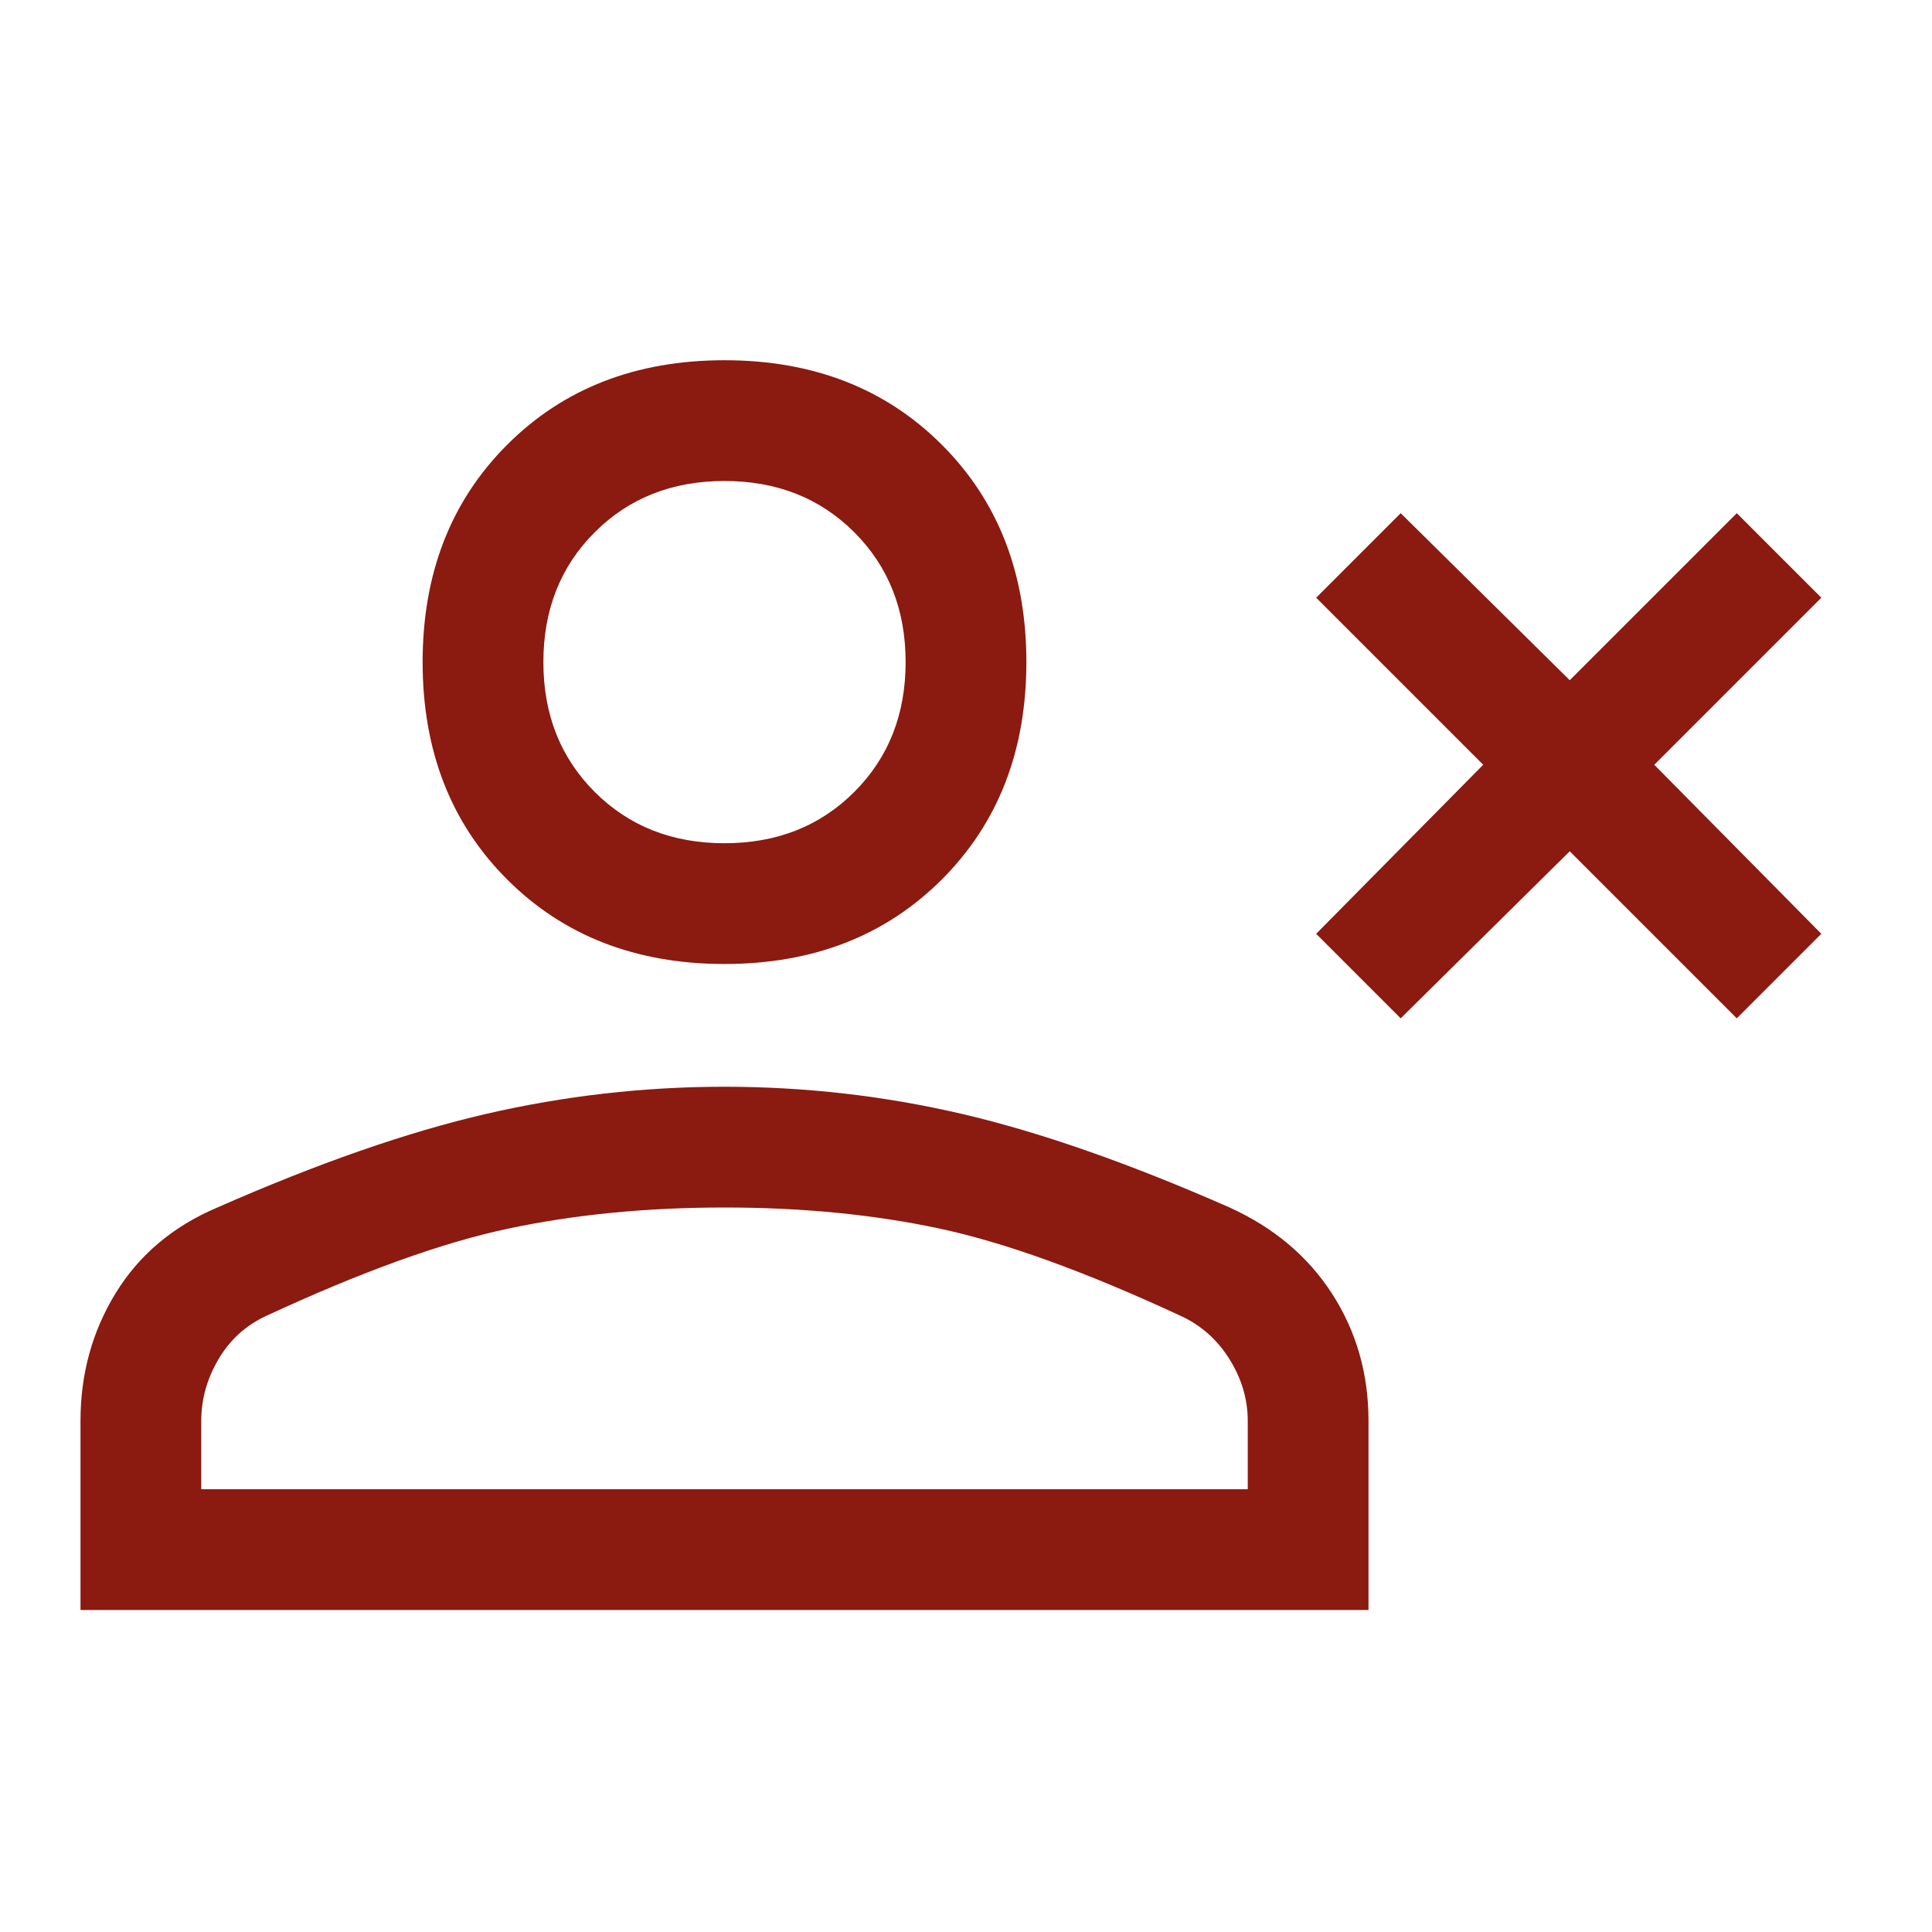 <svg xmlns="http://www.w3.org/2000/svg" height="48px" viewBox="0 -960 960 960" width="48px" fill="#8B1A10"><path d="m696-454-42-42 83-84-83-83 42-42 84 83 83-83 42 42-83 83 83 84-42 42-83-83-84 83Zm-336-27q-66 0-108-42t-42-108q0-66 42-108t108-42q66 0 108 42t42 108q0 66-42 108t-108 42ZM40-160v-94q0-35 17.5-63.5T108-360q75-33 133.5-46.5T360-420q60 0 118 13.5T611-360q33 15 51 43t18 63v94H40Zm60-60h520v-34q0-16-9-30.5T587-306q-71-33-120-43.5T360-360q-58 0-107.5 10.5T132-306q-15 7-23.5 21.5T100-254v34Zm260-321q39 0 64.5-25.5T450-631q0-39-25.5-64.5T360-721q-39 0-64.5 25.5T270-631q0 39 25.5 64.5T360-541Zm0-90Zm0 411Z"/></svg>